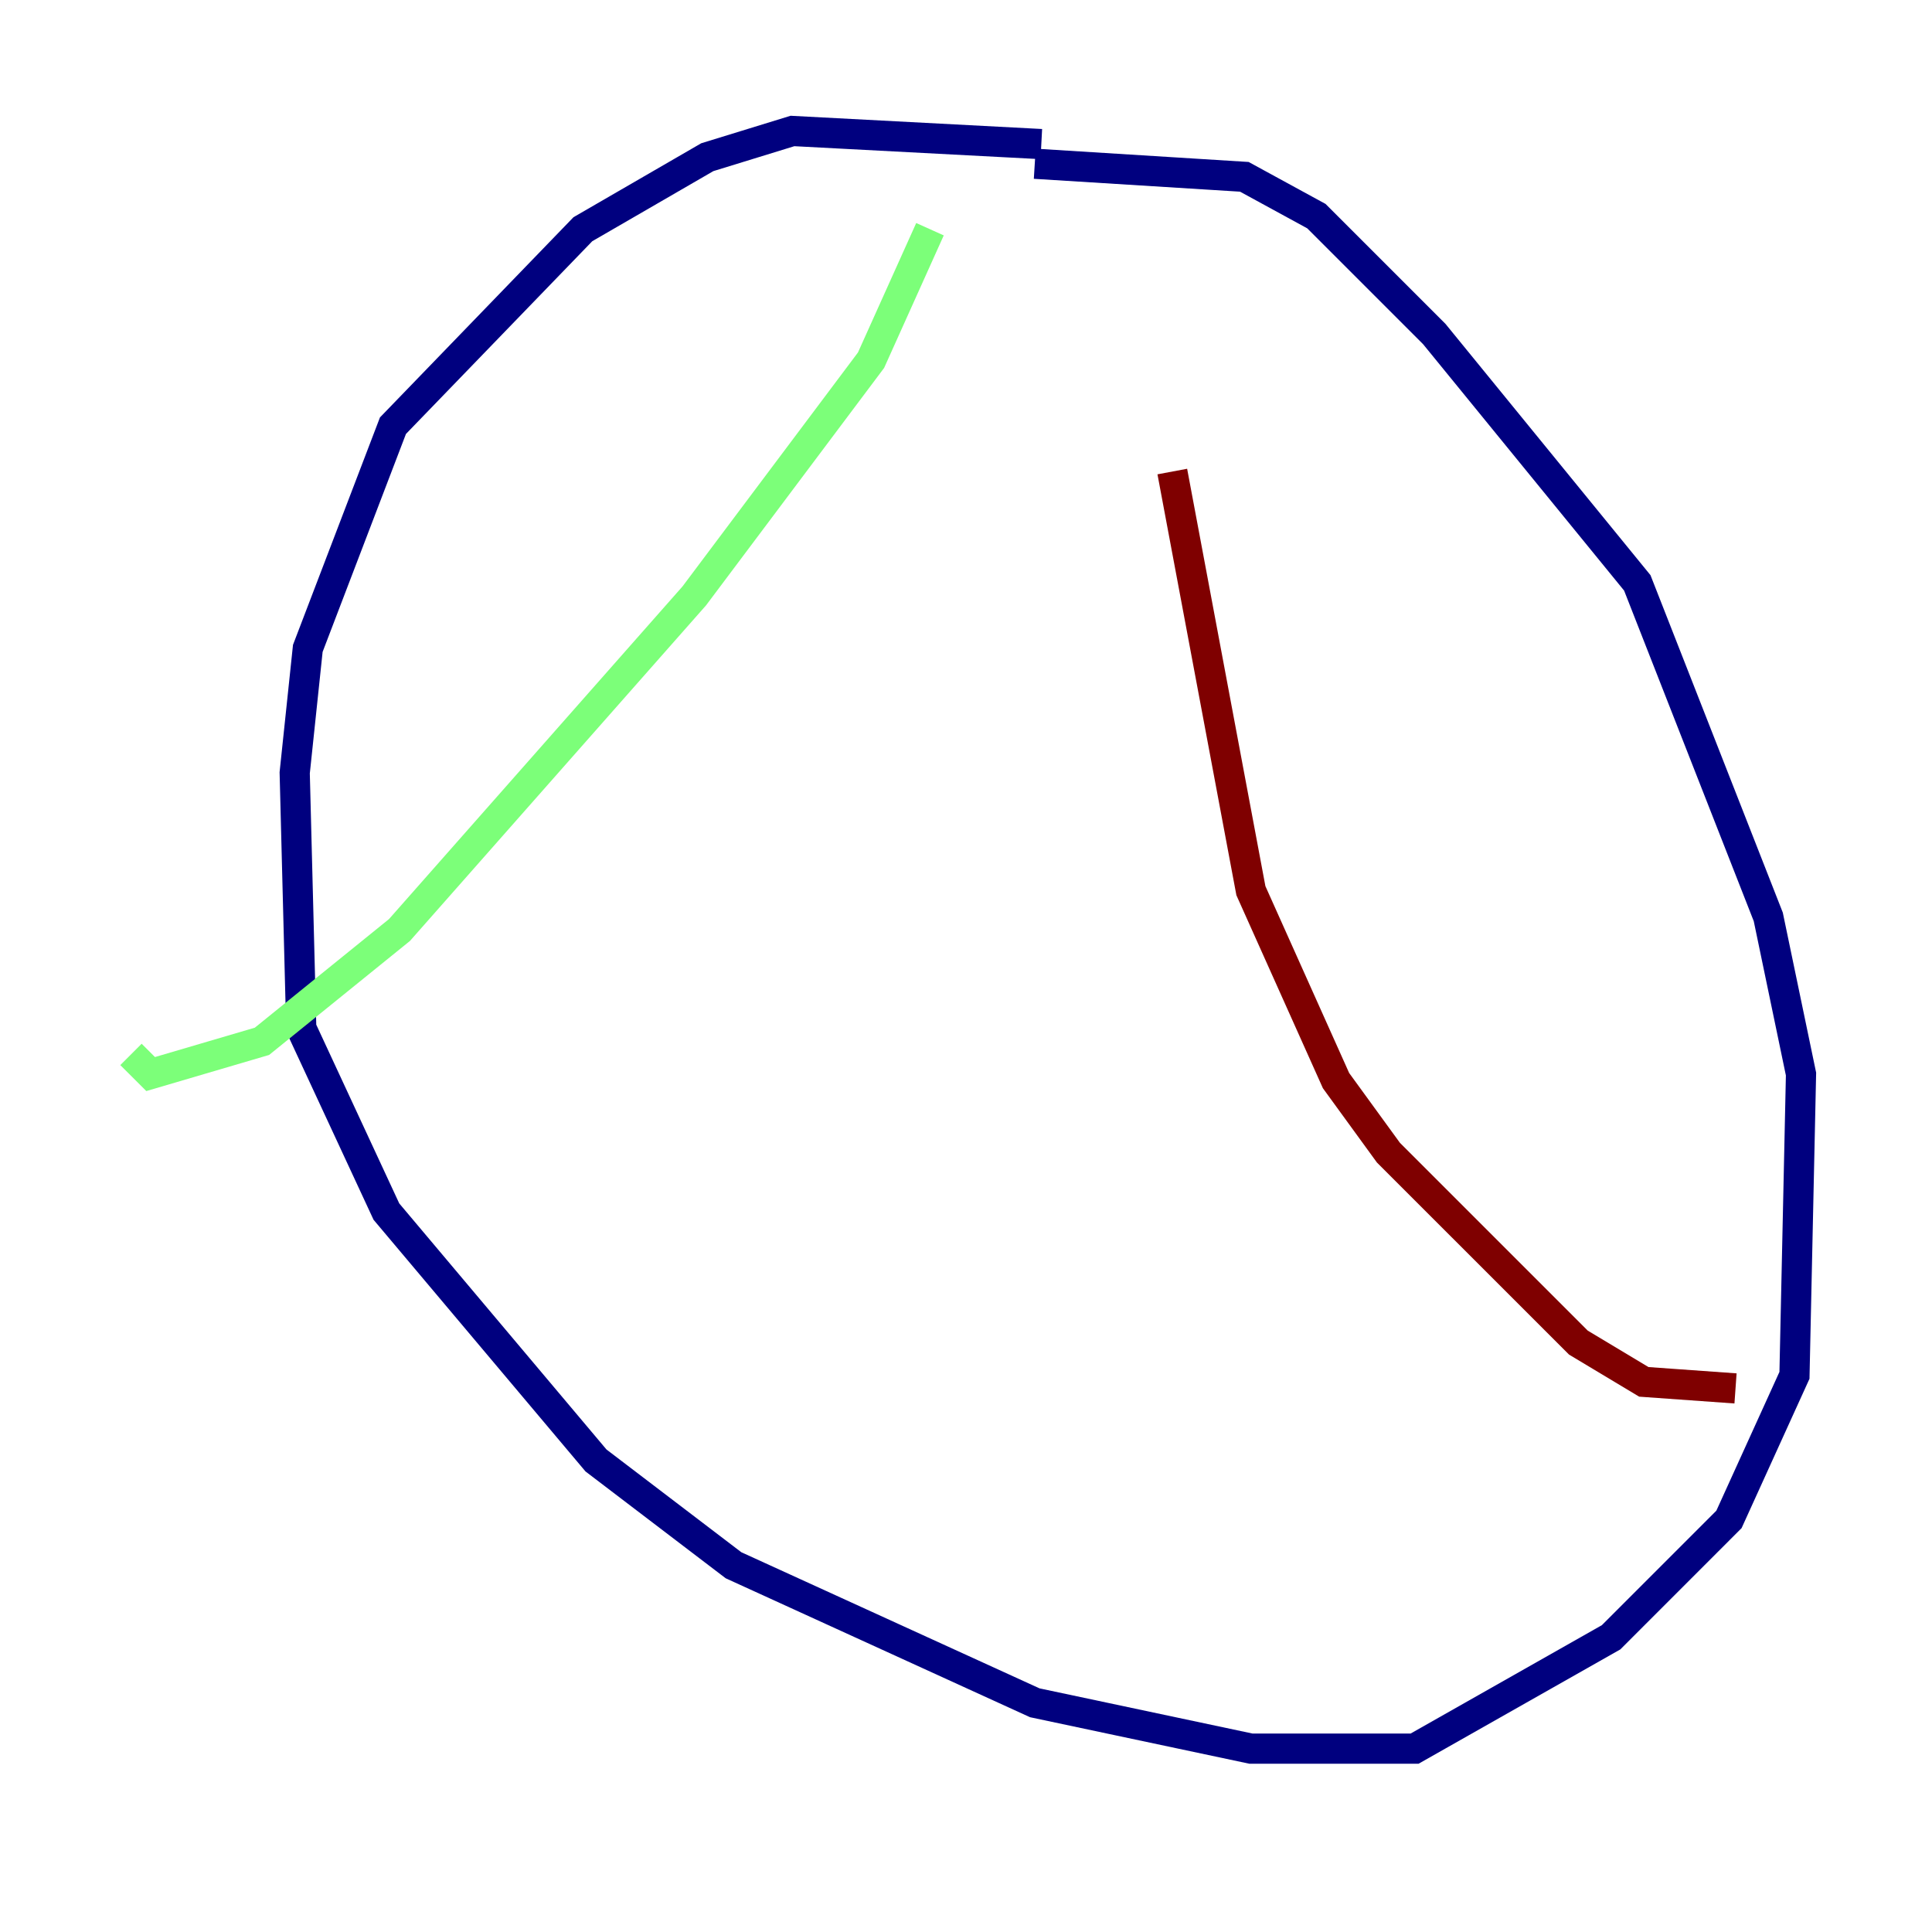 <?xml version="1.0" encoding="utf-8" ?>
<svg baseProfile="tiny" height="128" version="1.2" viewBox="0,0,128,128" width="128" xmlns="http://www.w3.org/2000/svg" xmlns:ev="http://www.w3.org/2001/xml-events" xmlns:xlink="http://www.w3.org/1999/xlink"><defs /><polyline fill="none" points="68.99,9.546 52.502,8.678 46.861,10.414 38.617,15.186 26.034,28.203 20.393,42.956 19.525,51.2 19.959,68.122 25.6,80.271 39.485,96.759 48.597,103.702 68.556,112.814 82.875,115.851 93.722,115.851 106.739,108.475 114.549,100.664 118.888,91.119 119.322,71.159 117.153,60.746 108.475,38.617 95.024,22.129 87.214,14.319 82.441,11.715 68.556,10.848" stroke="#00007f" stroke-width="2" /><polyline fill="none" points="61.614,15.186 57.709,23.864 45.993,39.485 26.468,61.614 17.356,68.99 9.98,71.159 8.678,69.858" stroke="#7cff79" stroke-width="2" /><polyline fill="none" points="77.668,31.241 82.875,59.01 88.515,71.593 91.986,76.366 104.57,88.949 108.909,91.552 114.983,91.986" stroke="#7f0000" stroke-width="2" /></svg>